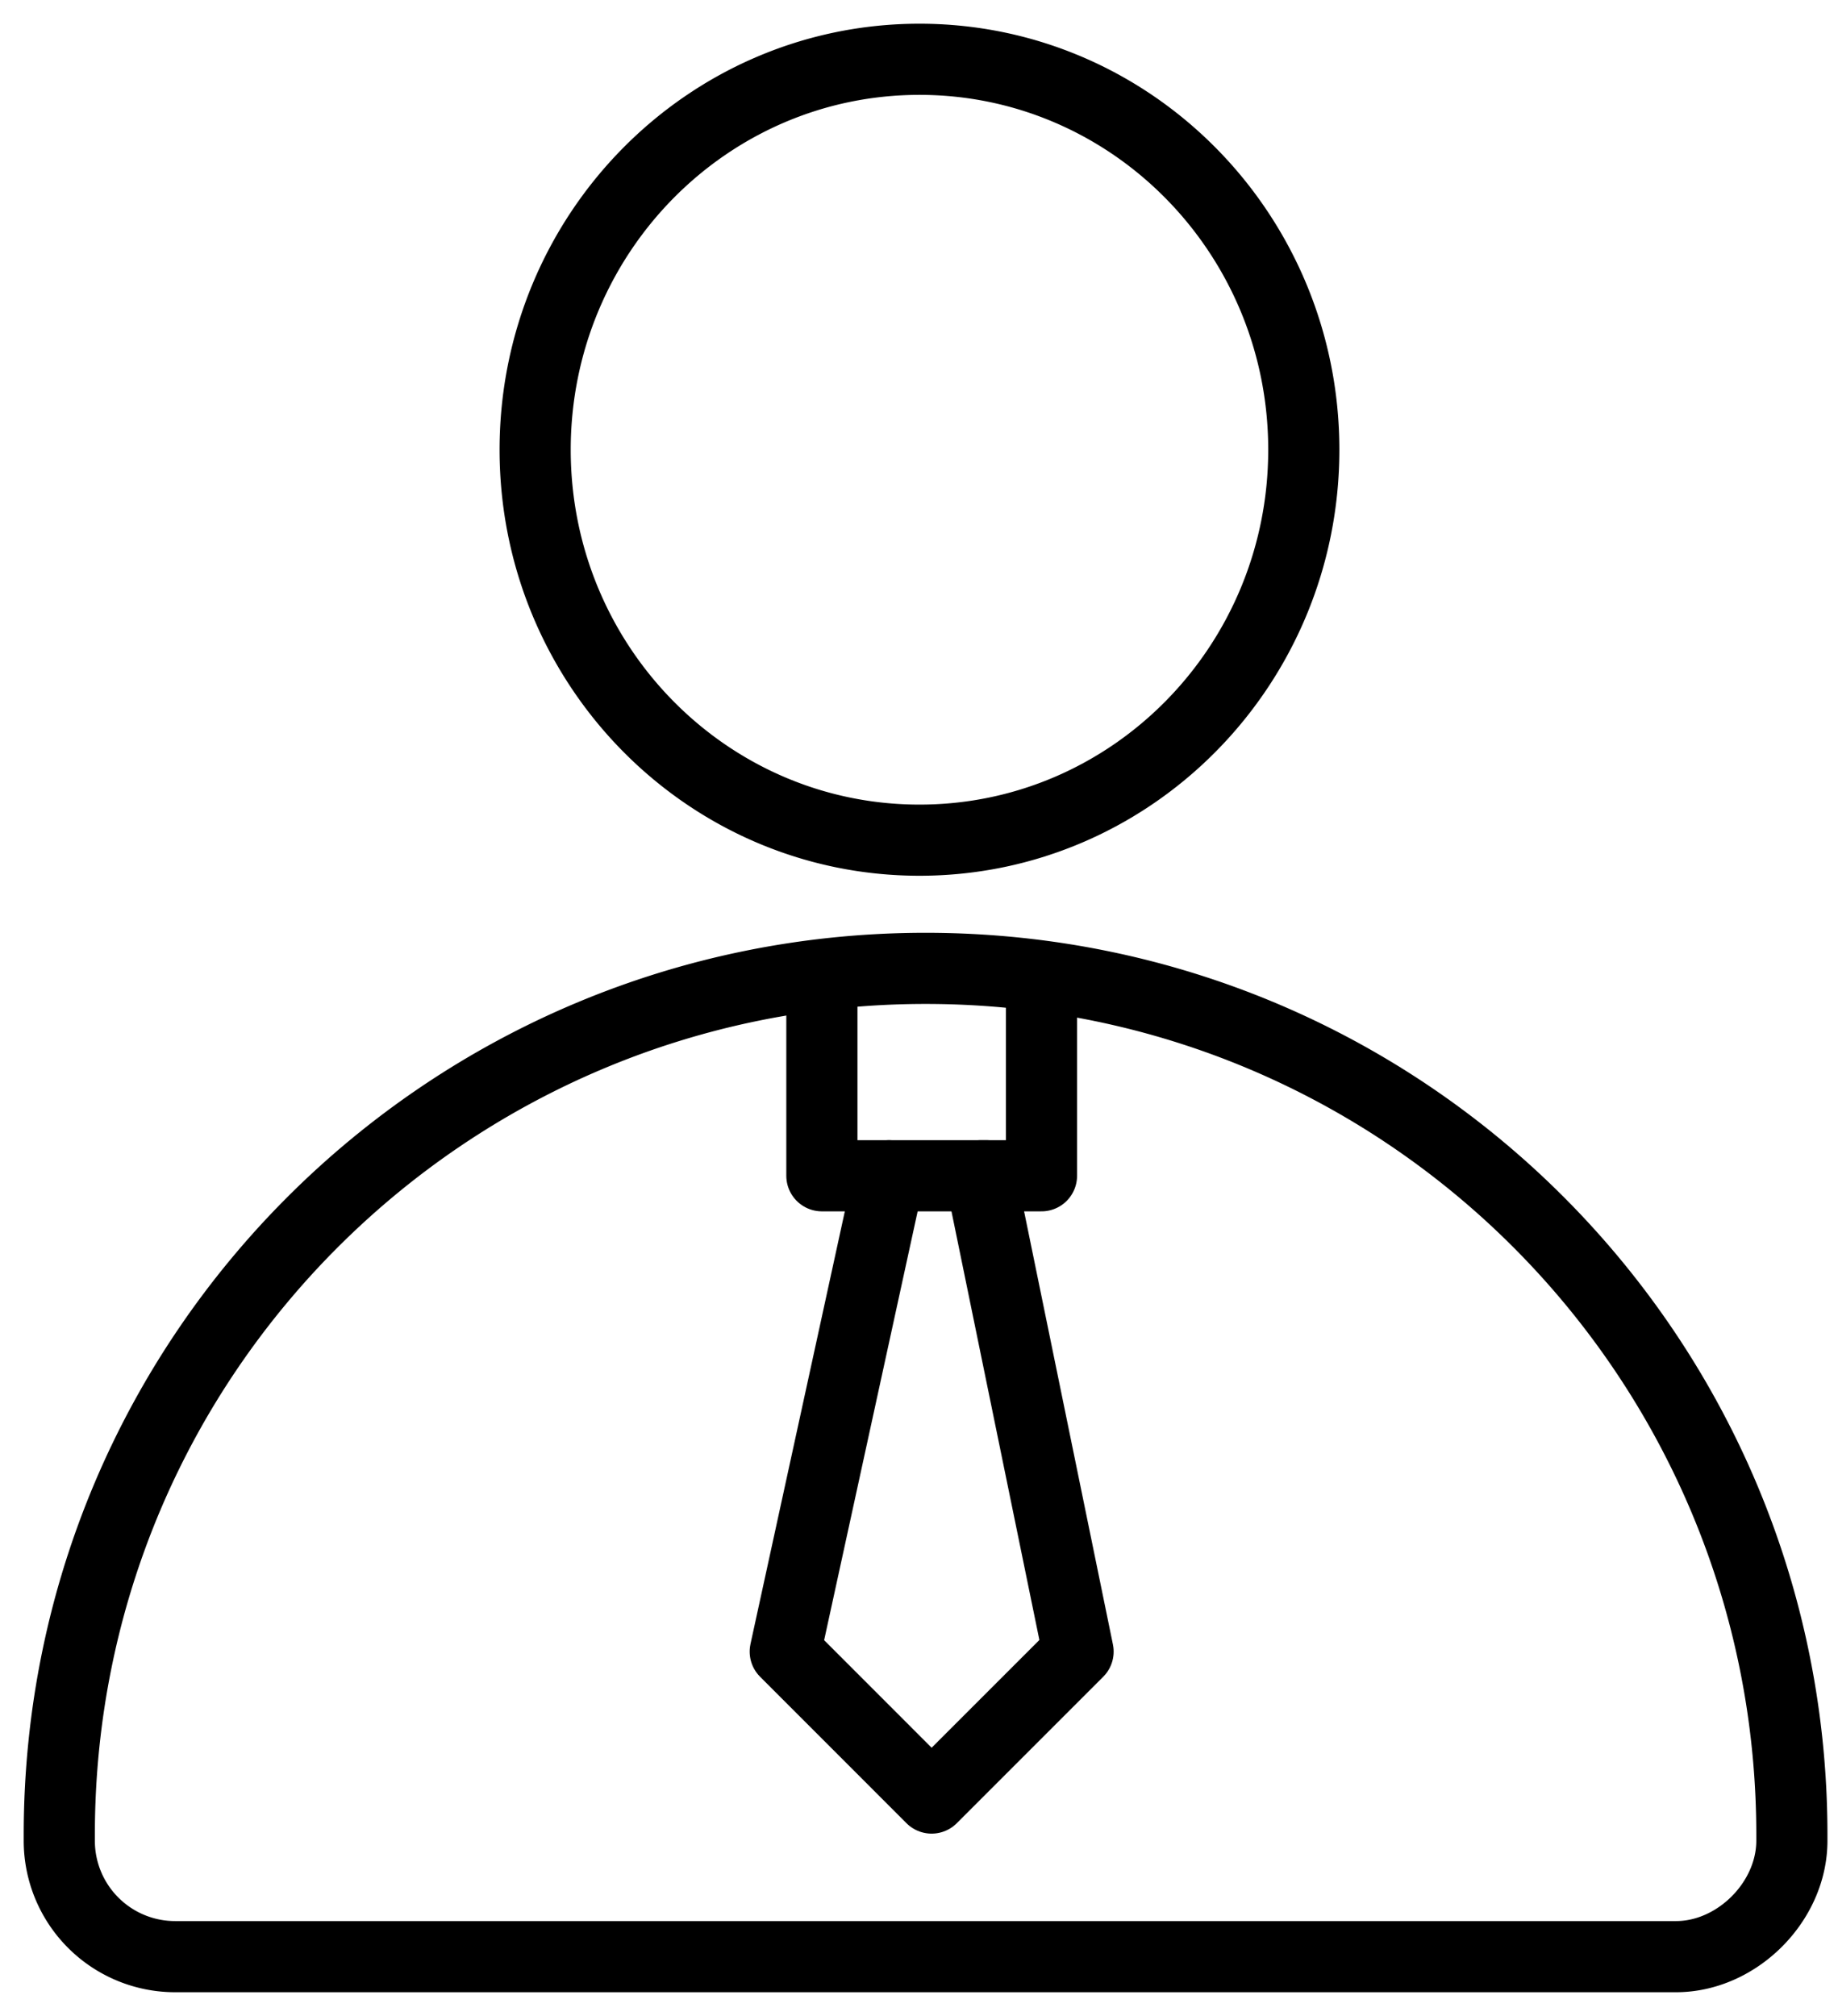 <svg width="31" height="34" viewBox="0 0 31 34" fill="none" xmlns="http://www.w3.org/2000/svg"><path d="M15.508 14.17c3.58 0 6.482-2.948 6.482-6.585S19.088 1 15.508 1 9.026 3.948 9.026 7.585s2.902 6.585 6.482 6.585zM28.267 33H2.955A1.954 1.954 0 0 1 1 31.045v-.103c0-8.128 6.585-14.61 14.61-14.61 8.13 0 14.612 6.584 14.612 14.61v.103c0 1.029-.926 1.955-1.955 1.955z" stroke="#000" stroke-width="1.2" stroke-miterlimit="10" stroke-linecap="round" stroke-linejoin="round"/><path d="M13.862 16.64v3.19h2.778" stroke="#000" stroke-width="1.2" stroke-miterlimit="10" stroke-linecap="round" stroke-linejoin="round"/><path d="M16.537 19.83h1.029v-3.19m-1.029 3.19l1.646 8.025-2.47 2.47-2.469-2.47 1.75-8.025" stroke="#000" stroke-width="1.2" stroke-miterlimit="10" stroke-linecap="round" stroke-linejoin="round"/></svg>